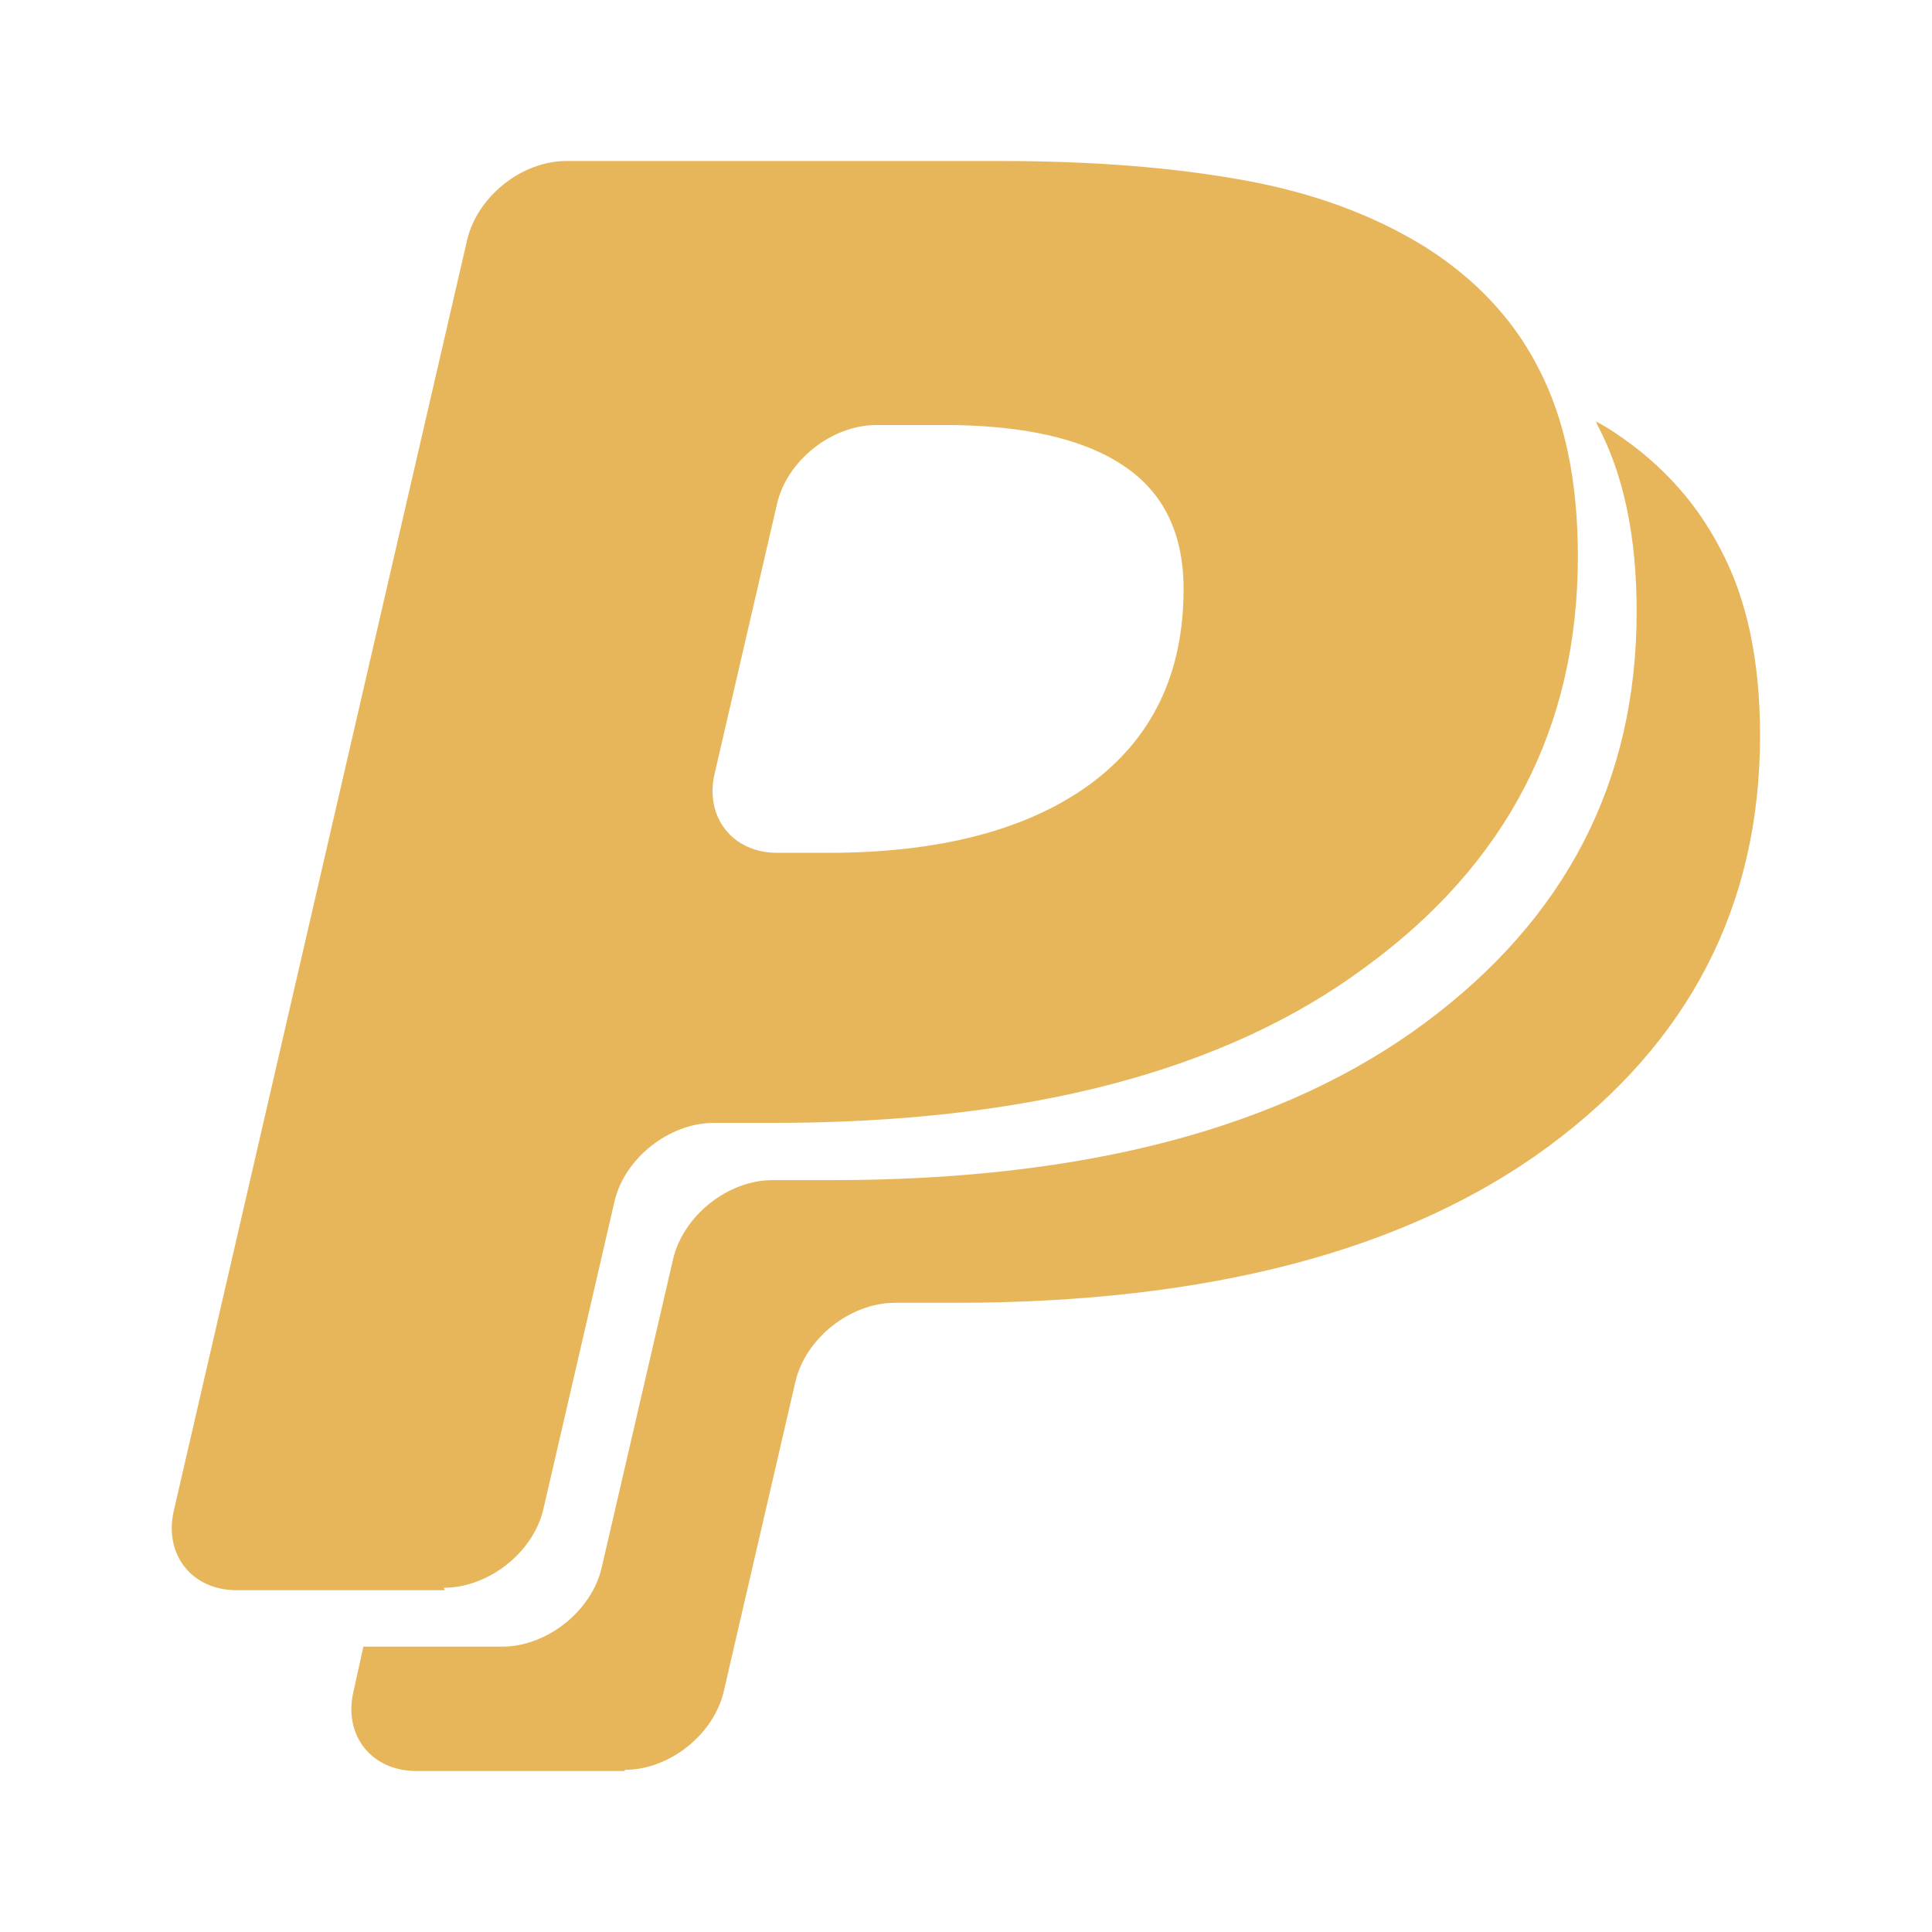 <svg width="24" height="24" viewBox="0 0 24 24" fill="none" xmlns="http://www.w3.org/2000/svg">
<path d="M7.756 22H5.17C4.616 22 4.265 21.559 4.39 21.017L4.514 20.455H6.24C6.795 20.455 7.353 20.011 7.475 19.47L8.361 15.643C8.486 15.103 9.041 14.66 9.595 14.66H10.331C13.488 14.66 15.942 14.011 17.697 12.71C19.452 11.409 20.331 9.71 20.331 7.598C20.331 6.66 20.168 5.885 19.84 5.273C19.84 5.26 19.827 5.247 19.827 5.235L19.94 5.298C20.565 5.685 21.04 6.184 21.366 6.809C21.702 7.434 21.864 8.209 21.864 9.135C21.864 11.248 20.99 12.947 19.227 14.248C17.477 15.535 15.015 16.184 11.866 16.184H11.116C10.566 16.184 10.004 16.622 9.879 17.172L8.991 21.01C8.867 21.547 8.316 21.985 7.766 21.985L7.756 22ZM5.526 19.754H2.938C2.385 19.754 2.035 19.313 2.158 18.771L5.802 2.985C5.928 2.441 6.481 2 7.036 2H12.424C13.586 2 14.598 2.082 15.464 2.241C16.326 2.398 17.064 2.673 17.701 3.066C18.314 3.453 18.802 3.959 19.115 4.581C19.439 5.204 19.601 5.981 19.601 6.912C19.601 9.024 18.726 10.723 16.965 12.011C15.215 13.312 12.751 13.949 9.601 13.949H8.866C8.316 13.949 7.759 14.386 7.634 14.923L6.75 18.747C6.625 19.286 6.069 19.724 5.512 19.724L5.526 19.754ZM11.73 5.28H10.886C10.331 5.28 9.775 5.721 9.652 6.262L8.877 9.612C8.752 10.152 9.102 10.594 9.652 10.594H10.29C11.677 10.594 12.765 10.308 13.54 9.743C14.315 9.172 14.703 8.365 14.703 7.317C14.703 6.625 14.452 6.112 13.953 5.783C13.453 5.447 12.703 5.279 11.715 5.279L11.73 5.28Z" fill="#E8B65A"/>
</svg>

